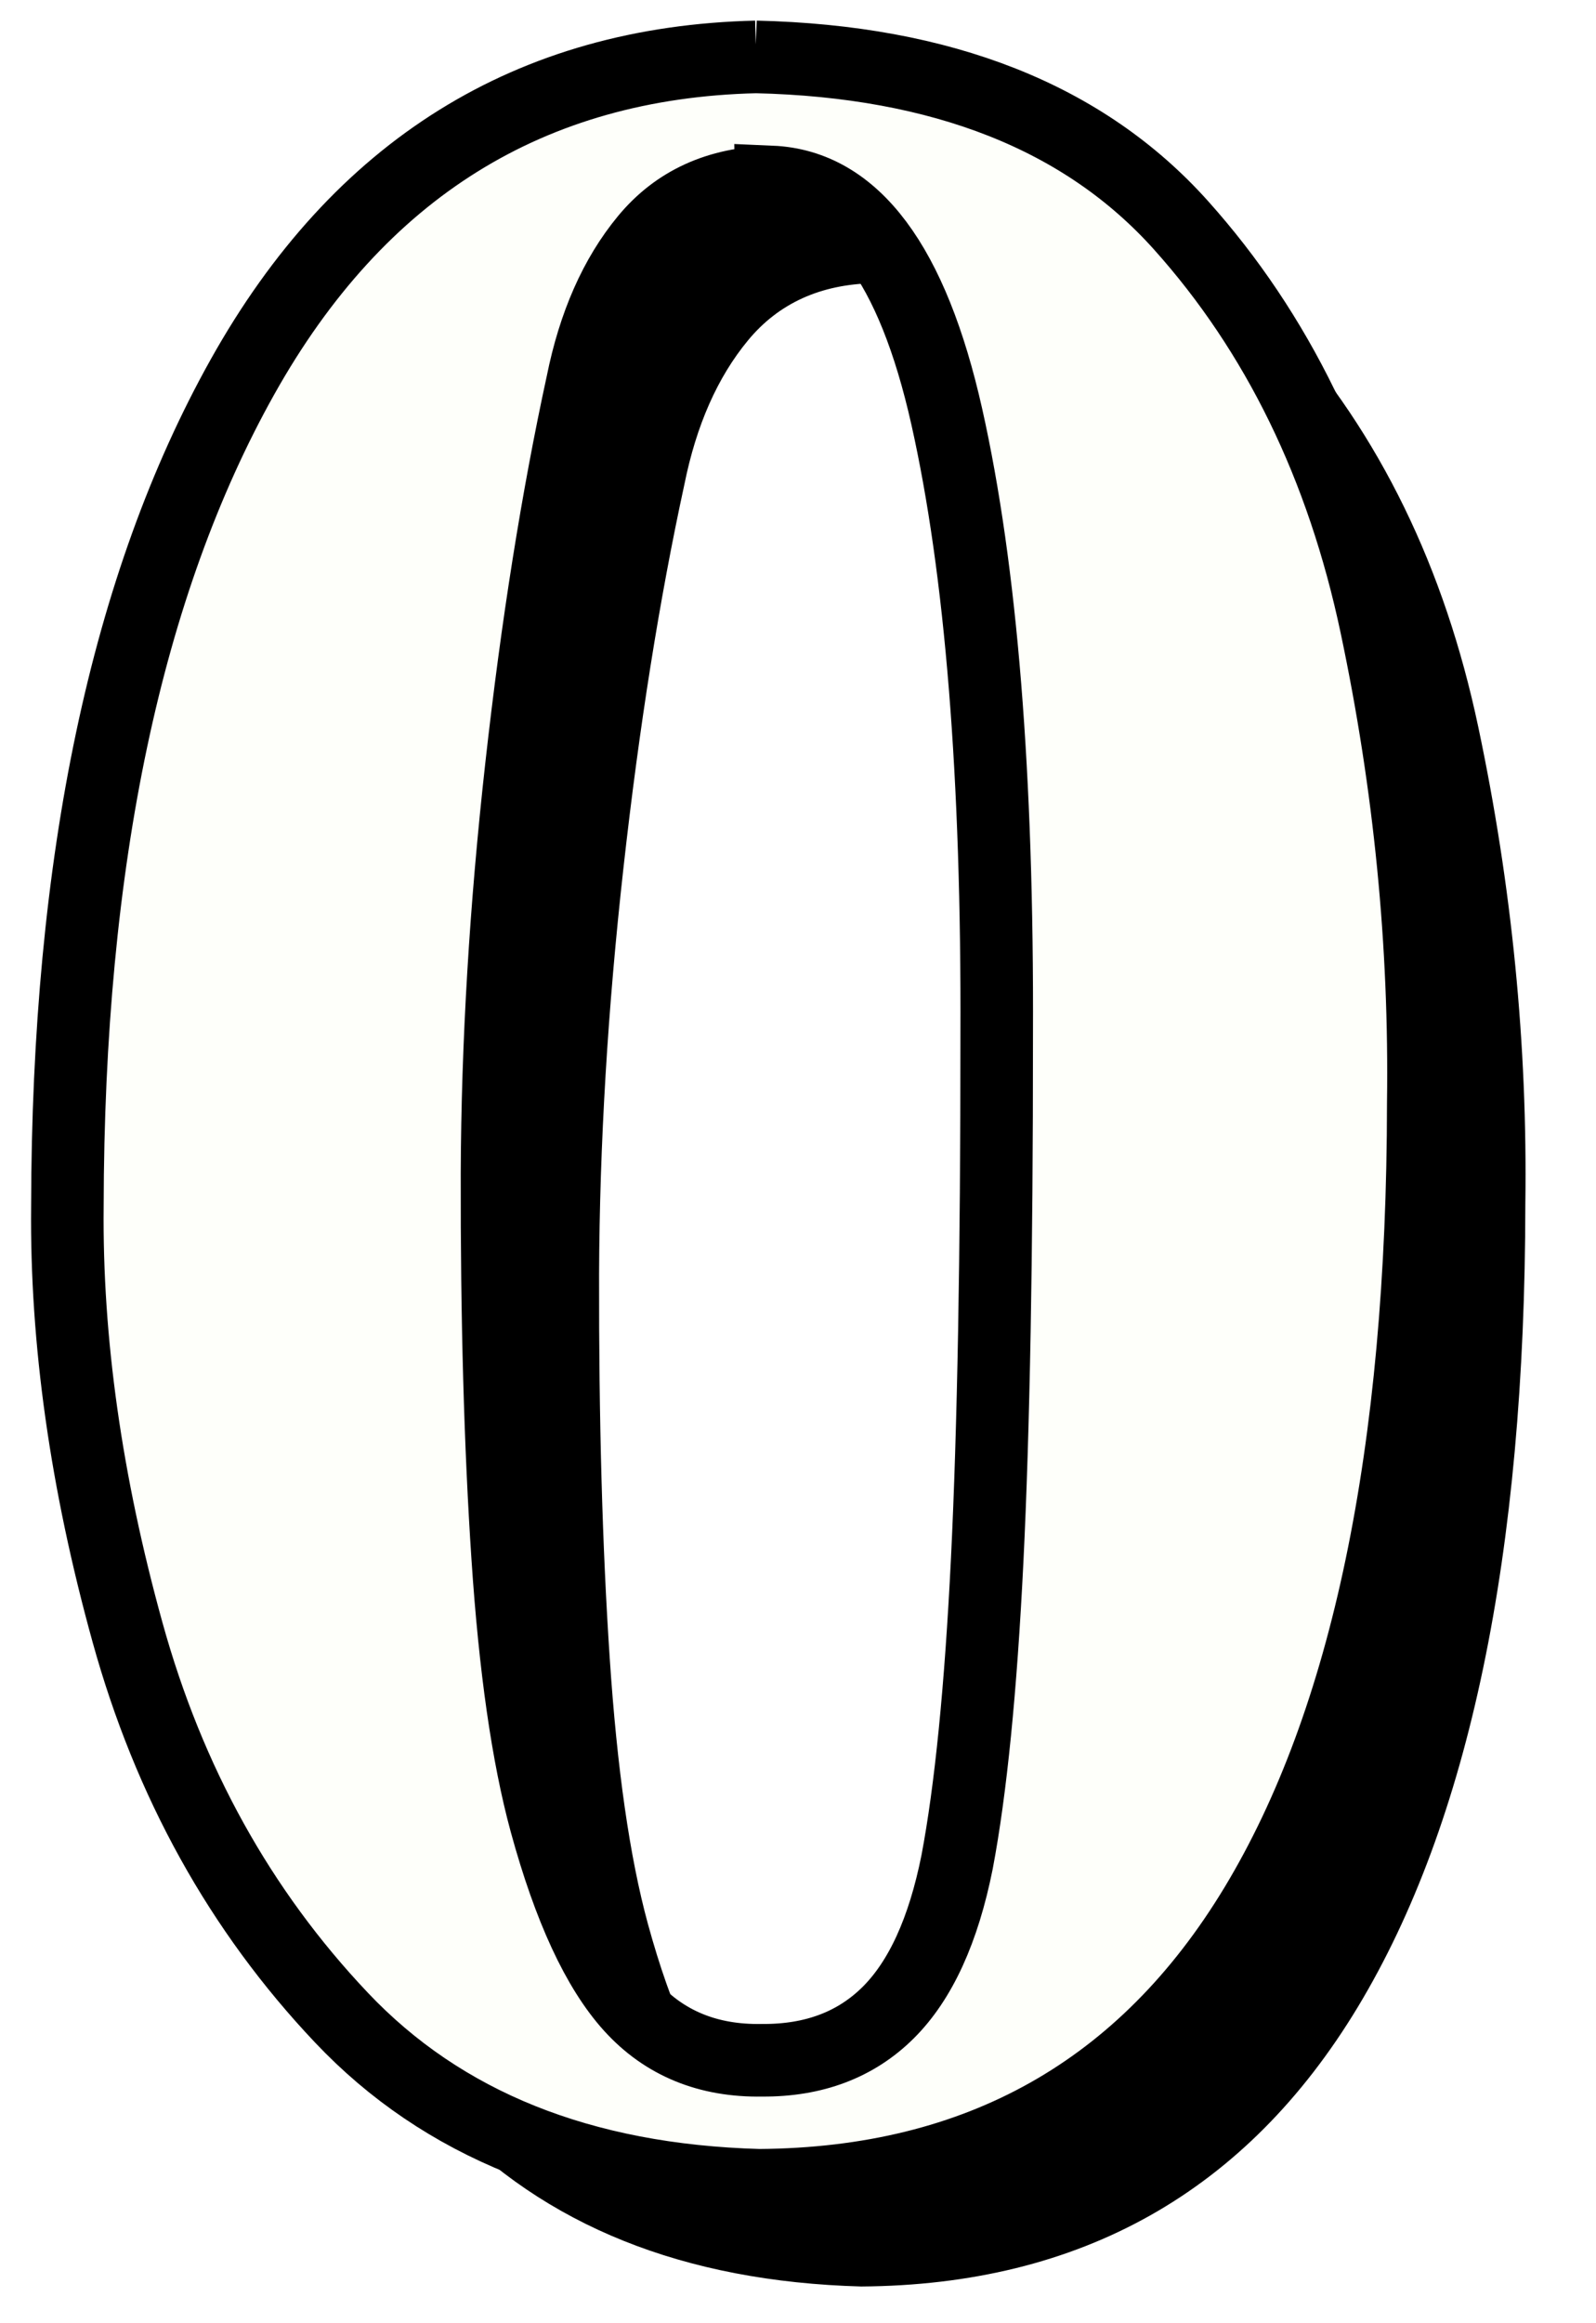 <?xml version="1.0" encoding="UTF-8" standalone="no"?>
<!-- Created with Inkscape (http://www.inkscape.org/) -->

<svg
   xmlns:dc="http://purl.org/dc/elements/1.1/"
   xmlns:cc="http://creativecommons.org/ns#"
   xmlns:rdf="http://www.w3.org/1999/02/22-rdf-syntax-ns#"
   xmlns:svg="http://www.w3.org/2000/svg"
   xmlns="http://www.w3.org/2000/svg"
   xmlns:sodipodi="http://sodipodi.sourceforge.net/DTD/sodipodi-0.dtd"
   xmlns:inkscape="http://www.inkscape.org/namespaces/inkscape"
   width="22"
   height="32"
   id="svg2"
   version="1.1"
   inkscape:version="0.48.2 r9819"
   sodipodi:docname="0.svg">
  <defs
     id="defs4">
    <filter
       inkscape:collect="always"
       id="filter3765"
       color-interpolation-filters="sRGB">
      <feGaussianBlur
         inkscape:collect="always"
         stdDeviation="0.586"
         id="feGaussianBlur3767" />
    </filter>
  </defs>
  <sodipodi:namedview
     id="base"
     pagecolor="#ffffff"
     bordercolor="#666666"
     borderopacity="1.0"
     inkscape:pageopacity="0.0"
     inkscape:pageshadow="2"
     inkscape:zoom="11.2"
     inkscape:cx="14.75748"
     inkscape:cy="18.869908"
     inkscape:document-units="px"
     inkscape:current-layer="layer1"
     showgrid="false"
     fit-margin-top="0"
     fit-margin-left="0"
     fit-margin-right="0"
     fit-margin-bottom="0"
     inkscape:showpageshadow="false"
     inkscape:window-width="920"
     inkscape:window-height="782"
     inkscape:window-x="547"
     inkscape:window-y="102"
     inkscape:window-maximized="0" />
  <g
     inkscape:label="Layer 1"
     inkscape:groupmode="layer"
     id="layer1"
     transform="translate(0,-1020.362)">
    <g
       style="font-size:13px;font-style:normal;font-variant:normal;font-weight:bold;font-stretch:normal;line-height:125%;letter-spacing:0px;word-spacing:0px;fill:#000000;fill-opacity:1;stroke:none;filter:url(#filter3765);font-family:Times New Roman;-inkscape-font-specification:Sans Bold"
       id="text3757">
      <path
         d="m 11.828,1022.54 c -3.115,0.074 -5.474,1.543 -7.077,4.405 -1.603,2.862 -2.408,6.672 -2.415,11.429 -0.019,1.846 0.257,3.801 0.829,5.866 0.572,2.065 1.554,3.834 2.948,5.306 1.393,1.472 3.312,2.242 5.757,2.31 3.027,-0.02 5.309,-1.303 6.846,-3.848 1.536,-2.545 2.306,-6.232 2.31,-11.062 0.031,-2.188 -0.185,-4.378 -0.649,-6.572 -0.464,-2.194 -1.361,-4.033 -2.693,-5.518 -1.332,-1.484 -3.284,-2.257 -5.857,-2.316 z m 0.21,1.722 c 1.14,0.049 1.947,1.127 2.42,3.234 0.473,2.107 0.703,4.949 0.688,8.526 8.6e-4,3.028 -0.043,5.435 -0.131,7.219 -0.088,1.784 -0.227,3.172 -0.415,4.163 -0.188,0.941 -0.505,1.632 -0.95,2.074 -0.445,0.442 -1.025,0.661 -1.738,0.656 -0.744,0.013 -1.346,-0.234 -1.806,-0.74 -0.46,-0.507 -0.852,-1.352 -1.176,-2.536 -0.249,-0.913 -0.424,-2.131 -0.525,-3.654 -0.102,-1.522 -0.151,-3.286 -0.147,-5.292 0.007,-1.787 0.119,-3.652 0.336,-5.596 0.217,-1.944 0.497,-3.705 0.84,-5.282 0.164,-0.814 0.456,-1.475 0.877,-1.984 0.421,-0.509 0.997,-0.772 1.727,-0.787 z"
         style="font-size:42px;fill:#000000;font-family:Adobe Caslon Pro Bold;-inkscape-font-specification:'Adobe Caslon Pro Bold, Bold'"
         id="path2989" />
    </g>
    <g
       style="font-size:13px;font-style:normal;font-variant:normal;font-weight:bold;font-stretch:normal;line-height:125%;letter-spacing:0px;word-spacing:0px;fill:#fefffa;fill-opacity:1;stroke:#000000;stroke-width:1;stroke-miterlimit:4;stroke-opacity:1;font-family:Times New Roman;-inkscape-font-specification:Sans Bold"
       id="text2985">
      <path
         d="m 10.421,1021.146 c -3.115,0.074 -5.474,1.543 -7.077,4.405 -1.603,2.862 -2.408,6.672 -2.415,11.429 -0.019,1.846 0.257,3.801 0.829,5.866 0.572,2.065 1.554,3.834 2.948,5.306 1.393,1.472 3.312,2.242 5.757,2.31 3.027,-0.02 5.309,-1.303 6.846,-3.848 1.536,-2.545 2.306,-6.232 2.31,-11.062 0.031,-2.188 -0.185,-4.378 -0.649,-6.572 -0.464,-2.194 -1.361,-4.033 -2.693,-5.518 -1.332,-1.484 -3.284,-2.256 -5.857,-2.316 z m 0.21,1.722 c 1.14,0.049 1.947,1.127 2.42,3.234 0.473,2.107 0.703,4.949 0.688,8.526 8.6e-4,3.028 -0.043,5.435 -0.131,7.219 -0.088,1.784 -0.227,3.172 -0.415,4.163 -0.188,0.941 -0.505,1.632 -0.95,2.074 -0.445,0.442 -1.025,0.661 -1.738,0.656 -0.744,0.013 -1.346,-0.234 -1.806,-0.74 -0.46,-0.507 -0.852,-1.352 -1.176,-2.536 -0.249,-0.913 -0.424,-2.131 -0.525,-3.654 -0.102,-1.522 -0.151,-3.287 -0.147,-5.292 0.007,-1.787 0.119,-3.652 0.336,-5.596 0.217,-1.944 0.497,-3.705 0.84,-5.281 0.164,-0.814 0.456,-1.475 0.877,-1.984 0.421,-0.509 0.997,-0.772 1.727,-0.787 z"
         style="font-size:42px;font-family:Adobe Caslon Pro Bold;-inkscape-font-specification:'Adobe Caslon Pro Bold, Bold'"
         id="path2992" />
    </g>
  </g>
</svg>
